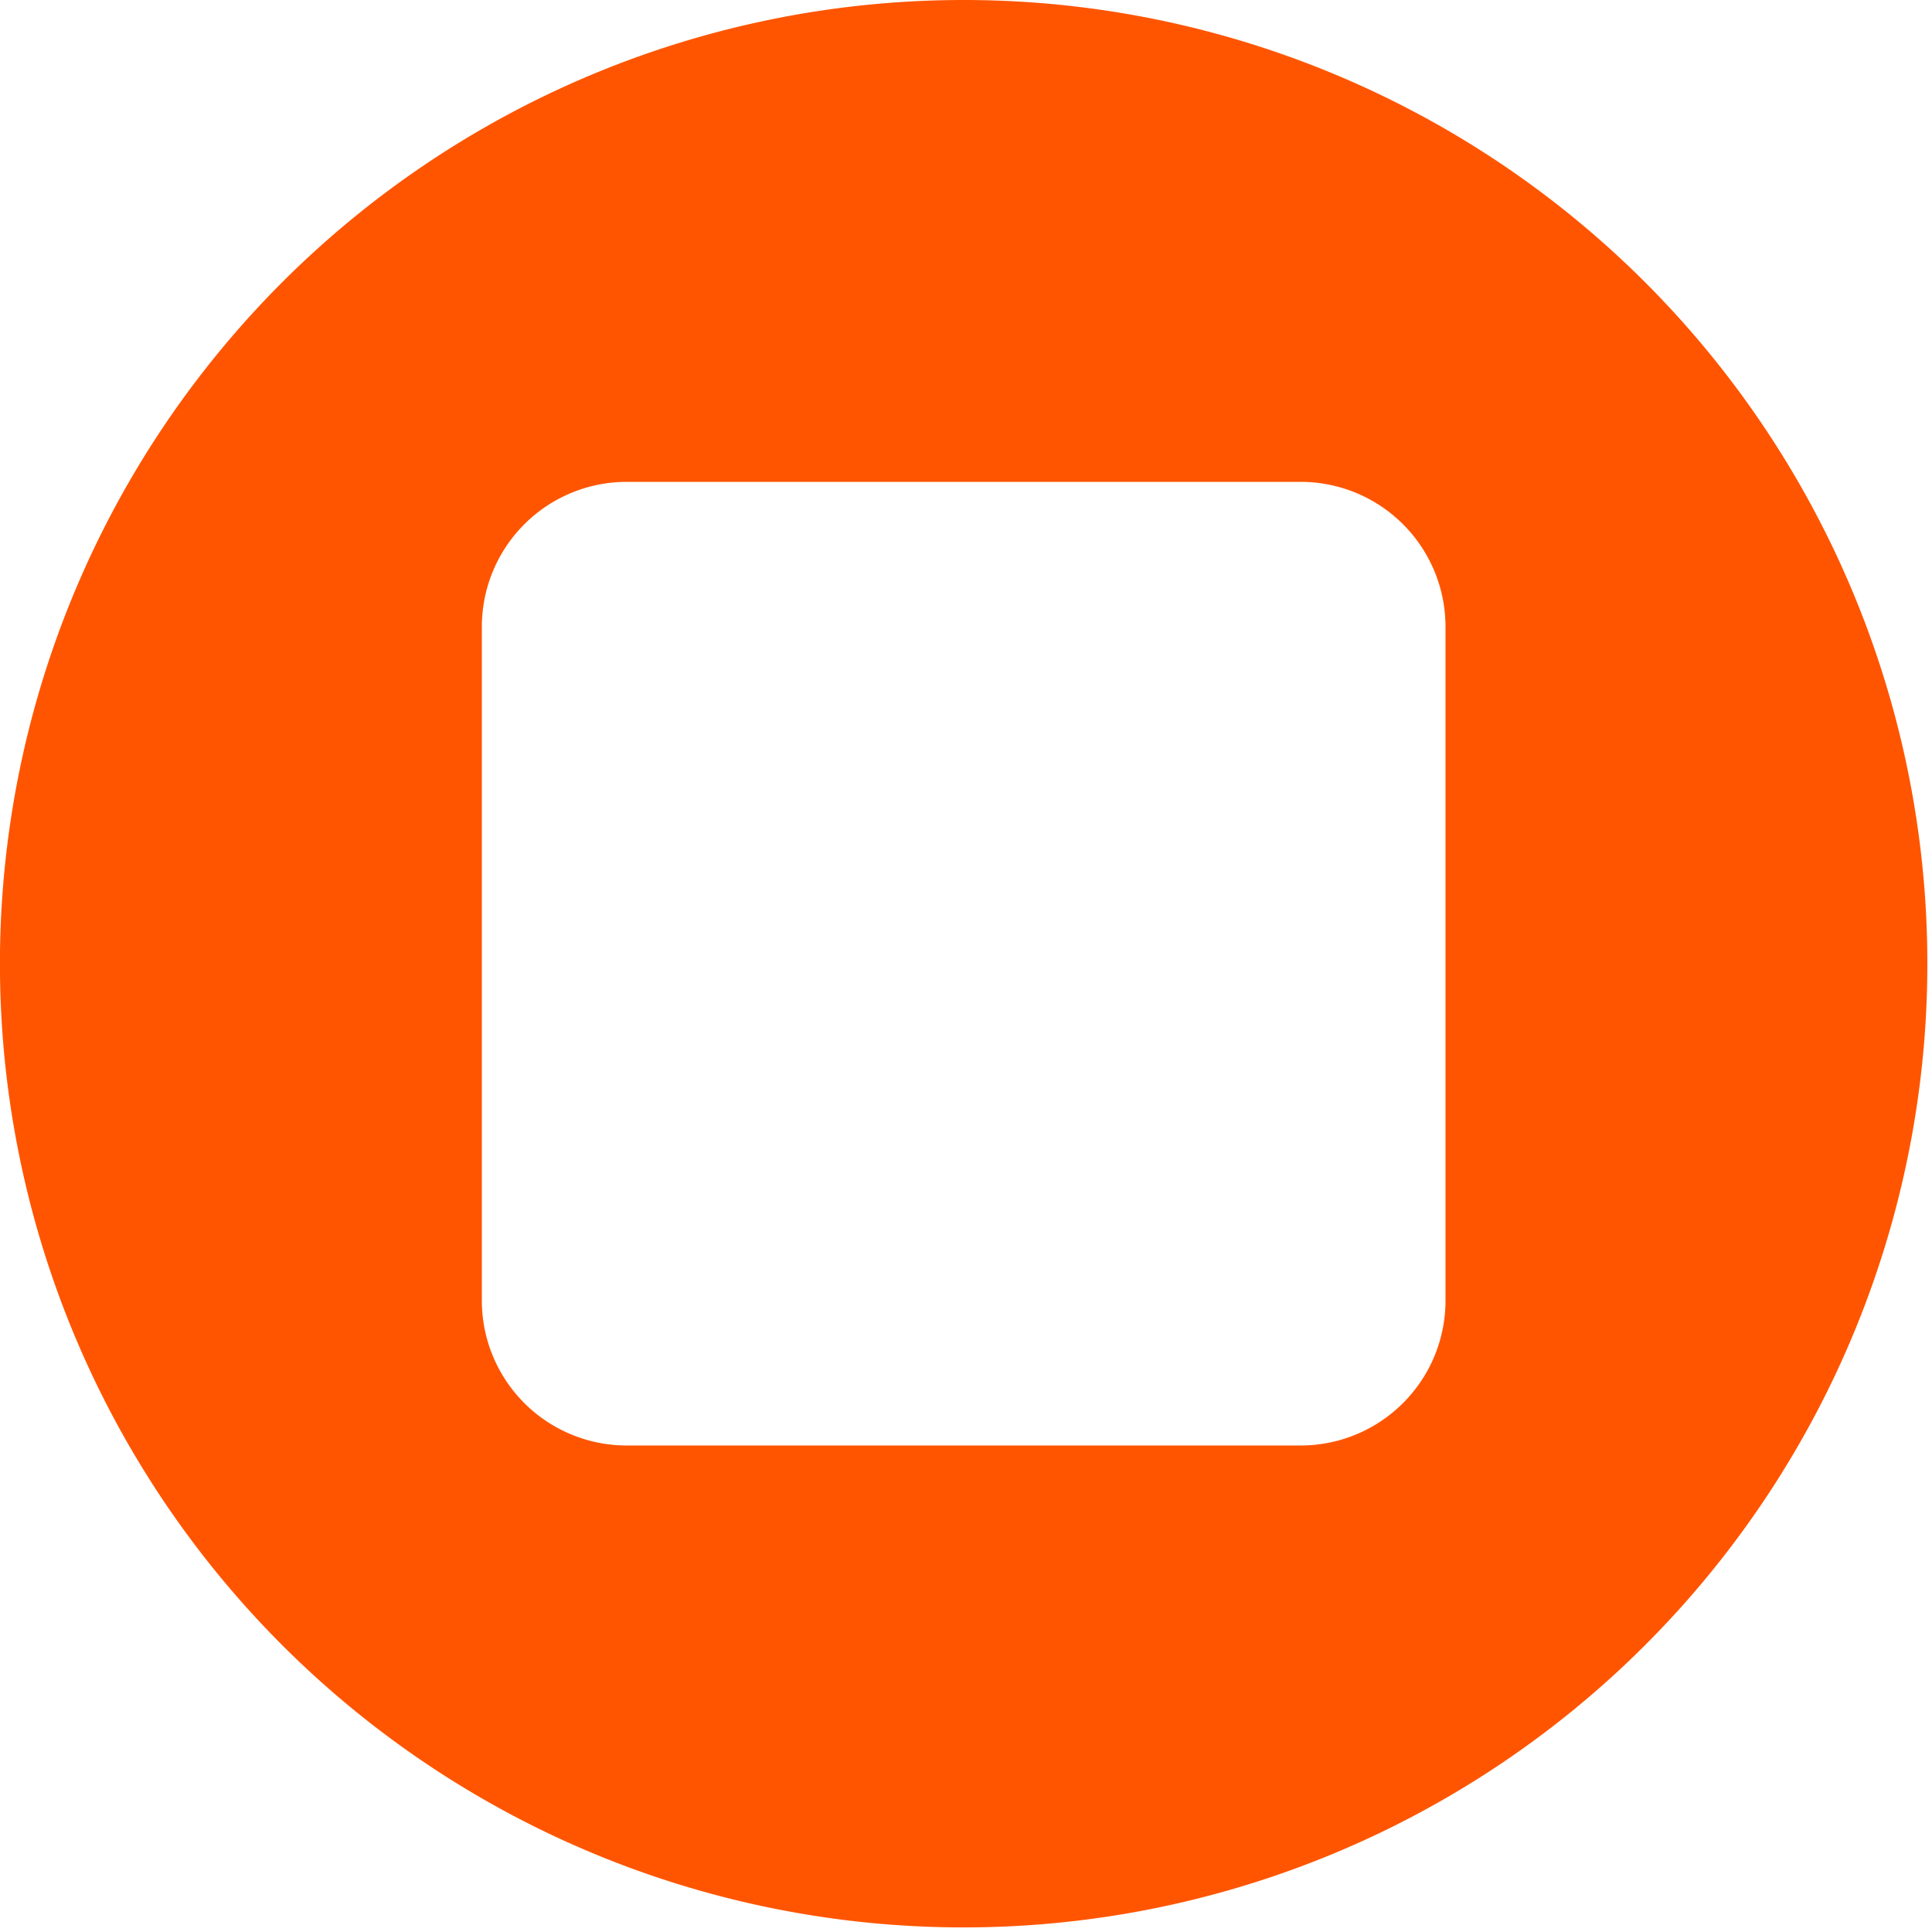 <svg id="Component_341_1" data-name="Component 341 – 1" xmlns="http://www.w3.org/2000/svg" width="32" height="32" viewBox="0 0 32 32">
  <g id="Group_198" data-name="Group 198">
    <path id="Path_19" data-name="Path 19" d="M1192.605,756.228a15.962,15.962,0,1,0,15.962,15.962A15.962,15.962,0,0,0,1192.605,756.228Zm5.581,23.942h-11.161a2.4,2.4,0,0,1-2.4-2.4V766.609a2.4,2.4,0,0,1,2.4-2.4h11.161a2.4,2.4,0,0,1,2.4,2.4V777.77A2.4,2.4,0,0,1,1198.186,780.17Z" transform="translate(-1176.644 -756.228)" fill="#f50"/>
  </g>
</svg>
